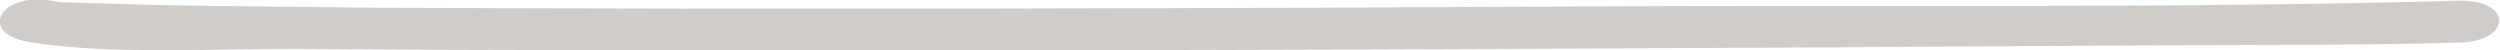 <?xml version="1.0" encoding="utf-8"?>
<!-- Generator: Adobe Illustrator 22.0.1, SVG Export Plug-In . SVG Version: 6.00 Build 0)  -->
<!DOCTYPE svg PUBLIC "-//W3C//DTD SVG 1.1//EN" "http://www.w3.org/Graphics/SVG/1.1/DTD/svg11.dtd">
<svg version="1.1" id="Layer_1" xmlns="http://www.w3.org/2000/svg" xmlns:xlink="http://www.w3.org/1999/xlink" x="0px" y="0px"
	 viewBox="0 0 357.5 7.2" style="enable-background:new 0 0 357.5 7.2;" xml:space="preserve">
<style type="text/css">
	.st0{fill:#D1CCC7;}
</style>
<title>line</title>
<path class="st0" d="M4.1,6c11.4,1.9,27.1,0.9,38.8,1c27.2,0.2,54.3,0.2,81.5,0.2c60.2,0,120.5-0.3,180.7-0.7
	c15.5-0.1,31.1,0,46.5-0.4c7.7-0.2,7.7-6.2,0-6c-39.5,1.1-79.4,0.6-118.9,0.8C173.1,1.2,113.3,1.4,53.6,1.1
	C42.9,1,32.2,0.9,21.6,0.7c-3.4-0.1-6.7-0.2-10.1-0.3s-2.4,0-4.2-0.3C0-1.1-3.2,4.7,4.1,6z"/>
</svg>
